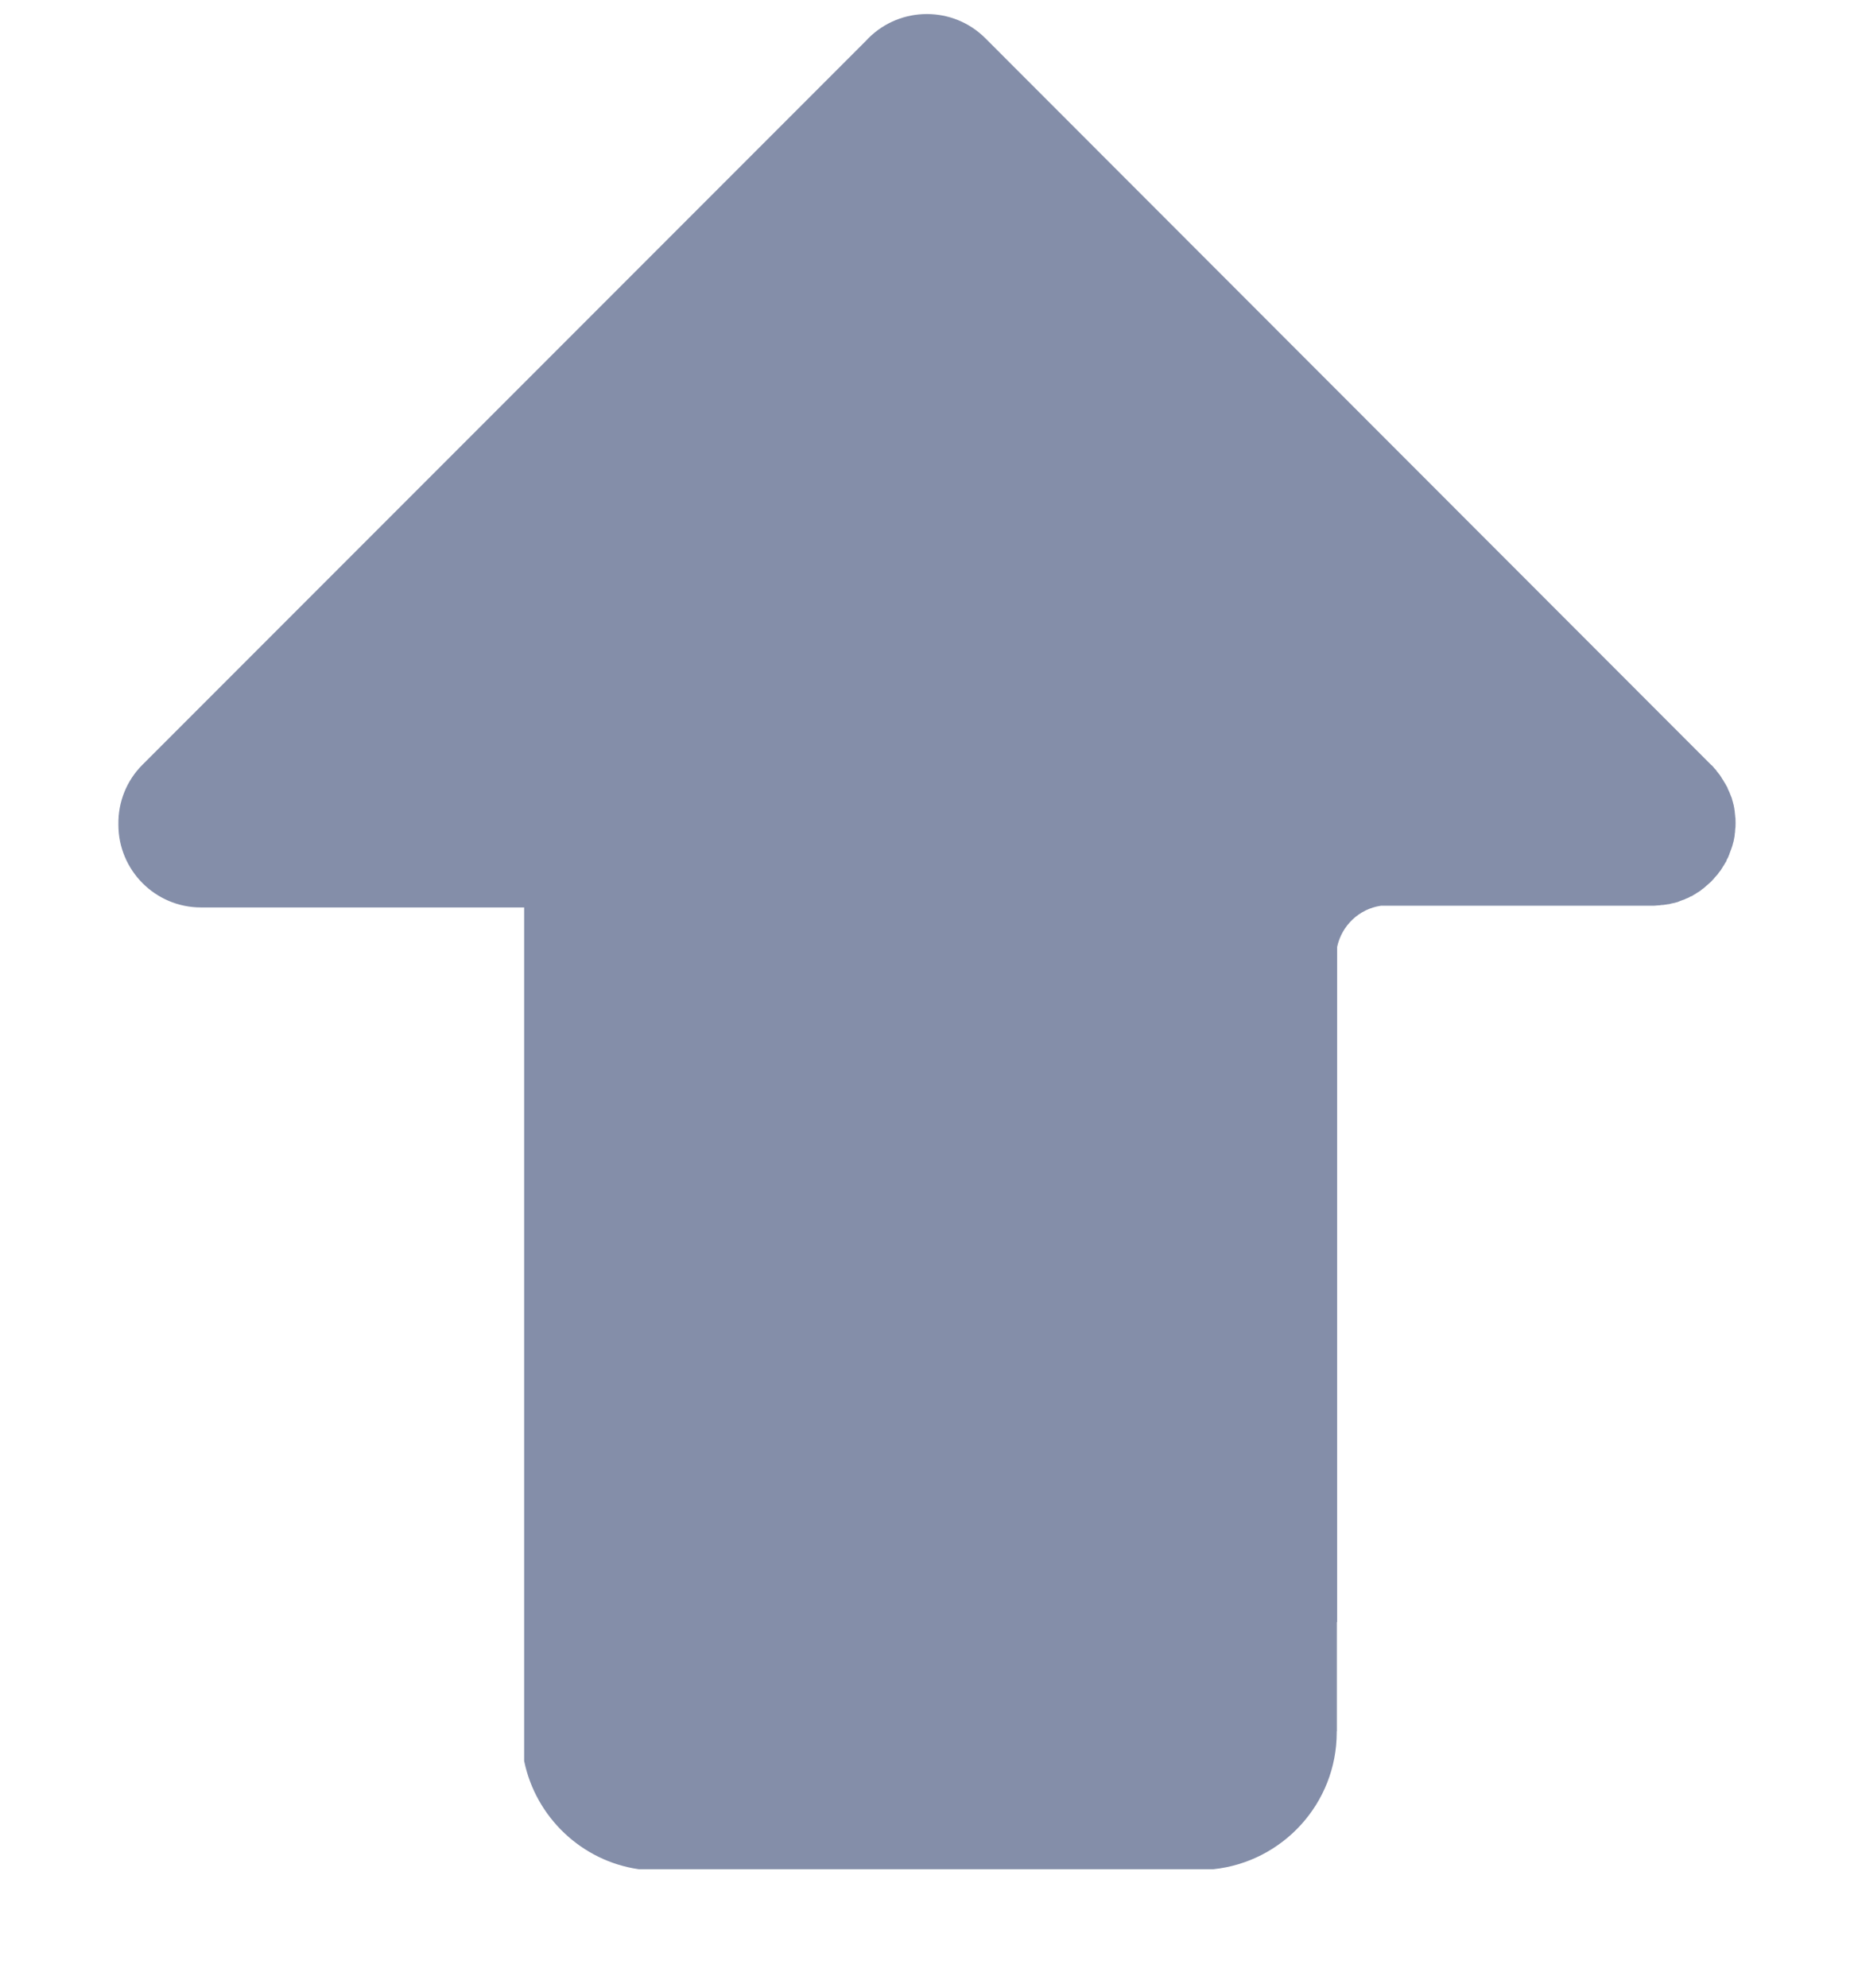 <?xml version="1.0" encoding="UTF-8"?>
<svg width="14px" height="15px" viewBox="0 0 14 15" version="1.1" xmlns="http://www.w3.org/2000/svg" xmlns:xlink="http://www.w3.org/1999/xlink">
    <!-- Generator: Sketch 61 (89581) - https://sketch.com -->
    <title>picview_backtop_normal</title>
    <desc>Created with Sketch.</desc>
    <g id="图标" stroke="none" stroke-width="1" fill="none" fill-rule="evenodd">
        <g id="切图" transform="translate(-197, -310)" fill="#848EA9" fill-rule="nonzero">
            <path d="M209.967,314.012 L209.959,314.012 L209.959,314.011 L209.135,314.011 L209.135,314.009 L204.04,314.009 C203.878,313.974 203.753,313.843 203.729,313.678 L203.729,311.624 C203.729,311.614 203.729,311.605 203.727,311.594 C203.727,311.589 203.727,311.585 203.726,311.579 C203.726,311.574 203.726,311.568 203.724,311.563 C203.724,311.557 203.723,311.551 203.723,311.545 C203.723,311.541 203.721,311.537 203.721,311.533 C203.72,311.527 203.72,311.519 203.718,311.513 C203.718,311.51 203.717,311.507 203.717,311.502 C203.715,311.496 203.714,311.489 203.712,311.483 C203.712,311.48 203.71,311.477 203.71,311.473 L203.706,311.455 C203.704,311.452 203.704,311.448 203.703,311.445 C203.701,311.438 203.7,311.432 203.697,311.428 C203.695,311.423 203.694,311.42 203.692,311.416 C203.691,311.411 203.688,311.405 203.686,311.4 L203.682,311.387 C203.68,311.382 203.677,311.378 203.675,311.373 C203.674,311.368 203.671,311.362 203.669,311.358 C203.668,311.355 203.666,311.35 203.663,311.347 C203.66,311.341 203.657,311.336 203.656,311.33 C203.654,311.327 203.653,311.324 203.65,311.321 C203.646,311.315 203.643,311.31 203.64,311.304 C203.639,311.301 203.637,311.298 203.634,311.295 C203.631,311.289 203.627,311.285 203.624,311.278 C203.622,311.275 203.619,311.272 203.618,311.269 C203.614,311.263 203.61,311.259 203.605,311.253 C203.602,311.25 203.601,311.246 203.598,311.243 C203.595,311.239 203.59,311.234 203.587,311.23 C203.584,311.225 203.579,311.222 203.576,311.218 C203.573,311.214 203.57,311.21 203.567,311.207 C203.56,311.199 203.554,311.192 203.546,311.184 C203.538,311.176 203.531,311.17 203.523,311.163 C203.52,311.16 203.515,311.157 203.512,311.154 C203.508,311.15 203.505,311.146 203.5,311.143 C203.496,311.138 203.491,311.135 203.487,311.132 C203.483,311.129 203.48,311.128 203.477,311.125 C203.471,311.12 203.467,311.117 203.461,311.112 C203.458,311.111 203.455,311.108 203.451,311.106 C203.445,311.103 203.441,311.099 203.435,311.096 C203.432,311.094 203.429,311.093 203.426,311.09 C203.419,311.086 203.415,311.083 203.409,311.08 C203.406,311.079 203.403,311.077 203.4,311.074 C203.394,311.071 203.389,311.068 203.383,311.067 C203.38,311.065 203.375,311.064 203.372,311.061 C203.368,311.058 203.362,311.056 203.357,311.054 C203.352,311.053 203.348,311.05 203.343,311.048 L203.33,311.044 C203.325,311.042 203.319,311.039 203.314,311.038 C203.31,311.036 203.307,311.035 203.302,311.033 C203.296,311.032 203.29,311.029 203.285,311.027 C203.282,311.026 203.278,311.026 203.275,311.024 L203.256,311.019 C203.253,311.018 203.25,311.018 203.246,311.016 C203.24,311.015 203.232,311.013 203.226,311.012 C203.223,311.012 203.22,311.01 203.215,311.01 C203.209,311.009 203.202,311.007 203.195,311.007 C203.191,311.007 203.188,311.006 203.183,311.006 C203.177,311.004 203.171,311.004 203.165,311.004 C203.16,311.004 203.154,311.003 203.15,311.003 C203.145,311.003 203.141,311.001 203.136,311.001 C203.116,311 203.095,311 203.074,311.001 C203.069,311.001 203.064,311.001 203.06,311.003 C203.055,311.003 203.049,311.003 203.045,311.004 C203.039,311.004 203.032,311.006 203.026,311.006 C203.022,311.006 203.019,311.007 203.014,311.007 C203.008,311.009 203,311.009 202.994,311.01 C202.991,311.01 202.988,311.012 202.984,311.012 C202.978,311.013 202.97,311.015 202.964,311.016 C202.961,311.018 202.958,311.018 202.953,311.019 L202.935,311.024 C202.932,311.026 202.927,311.026 202.924,311.027 C202.918,311.029 202.912,311.03 202.907,311.033 C202.903,311.035 202.9,311.036 202.895,311.038 C202.891,311.039 202.885,311.042 202.88,311.044 C202.875,311.045 202.871,311.047 202.866,311.05 C202.862,311.051 202.857,311.054 202.853,311.056 C202.848,311.058 202.842,311.061 202.837,311.062 C202.834,311.064 202.83,311.065 202.827,311.068 C202.821,311.071 202.816,311.074 202.81,311.077 C202.807,311.079 202.804,311.08 202.801,311.083 C202.795,311.086 202.789,311.09 202.784,311.093 C202.781,311.094 202.778,311.096 202.775,311.099 C202.769,311.102 202.763,311.106 202.758,311.109 C202.755,311.111 202.752,311.114 202.749,311.115 C202.743,311.118 202.738,311.123 202.732,311.128 C202.729,311.131 202.726,311.132 202.723,311.135 C202.719,311.138 202.714,311.143 202.708,311.146 C202.703,311.149 202.7,311.152 202.696,311.157 C202.693,311.16 202.688,311.163 202.685,311.166 C202.677,311.172 202.67,311.179 202.664,311.187 L197.197,316.651 L197.183,316.665 C197.061,316.787 197,316.947 197,317.107 C197,317.267 197.061,317.427 197.183,317.549 L197.197,317.562 L202.664,323.029 C202.787,323.153 202.95,323.214 203.112,323.212 L203.118,323.212 C203.462,323.212 203.742,322.933 203.742,322.588 L203.742,320.148 L210.183,320.148 C210.607,320.061 210.938,319.714 211,319.283 L211,314.943 C210.945,314.42 210.503,314.012 209.967,314.012 Z" id="picview_backtop_normal" transform="translate(204, 317.106) rotate(-270) translate(-204, -317.106) "></path>
        </g>
    </g>
</svg>